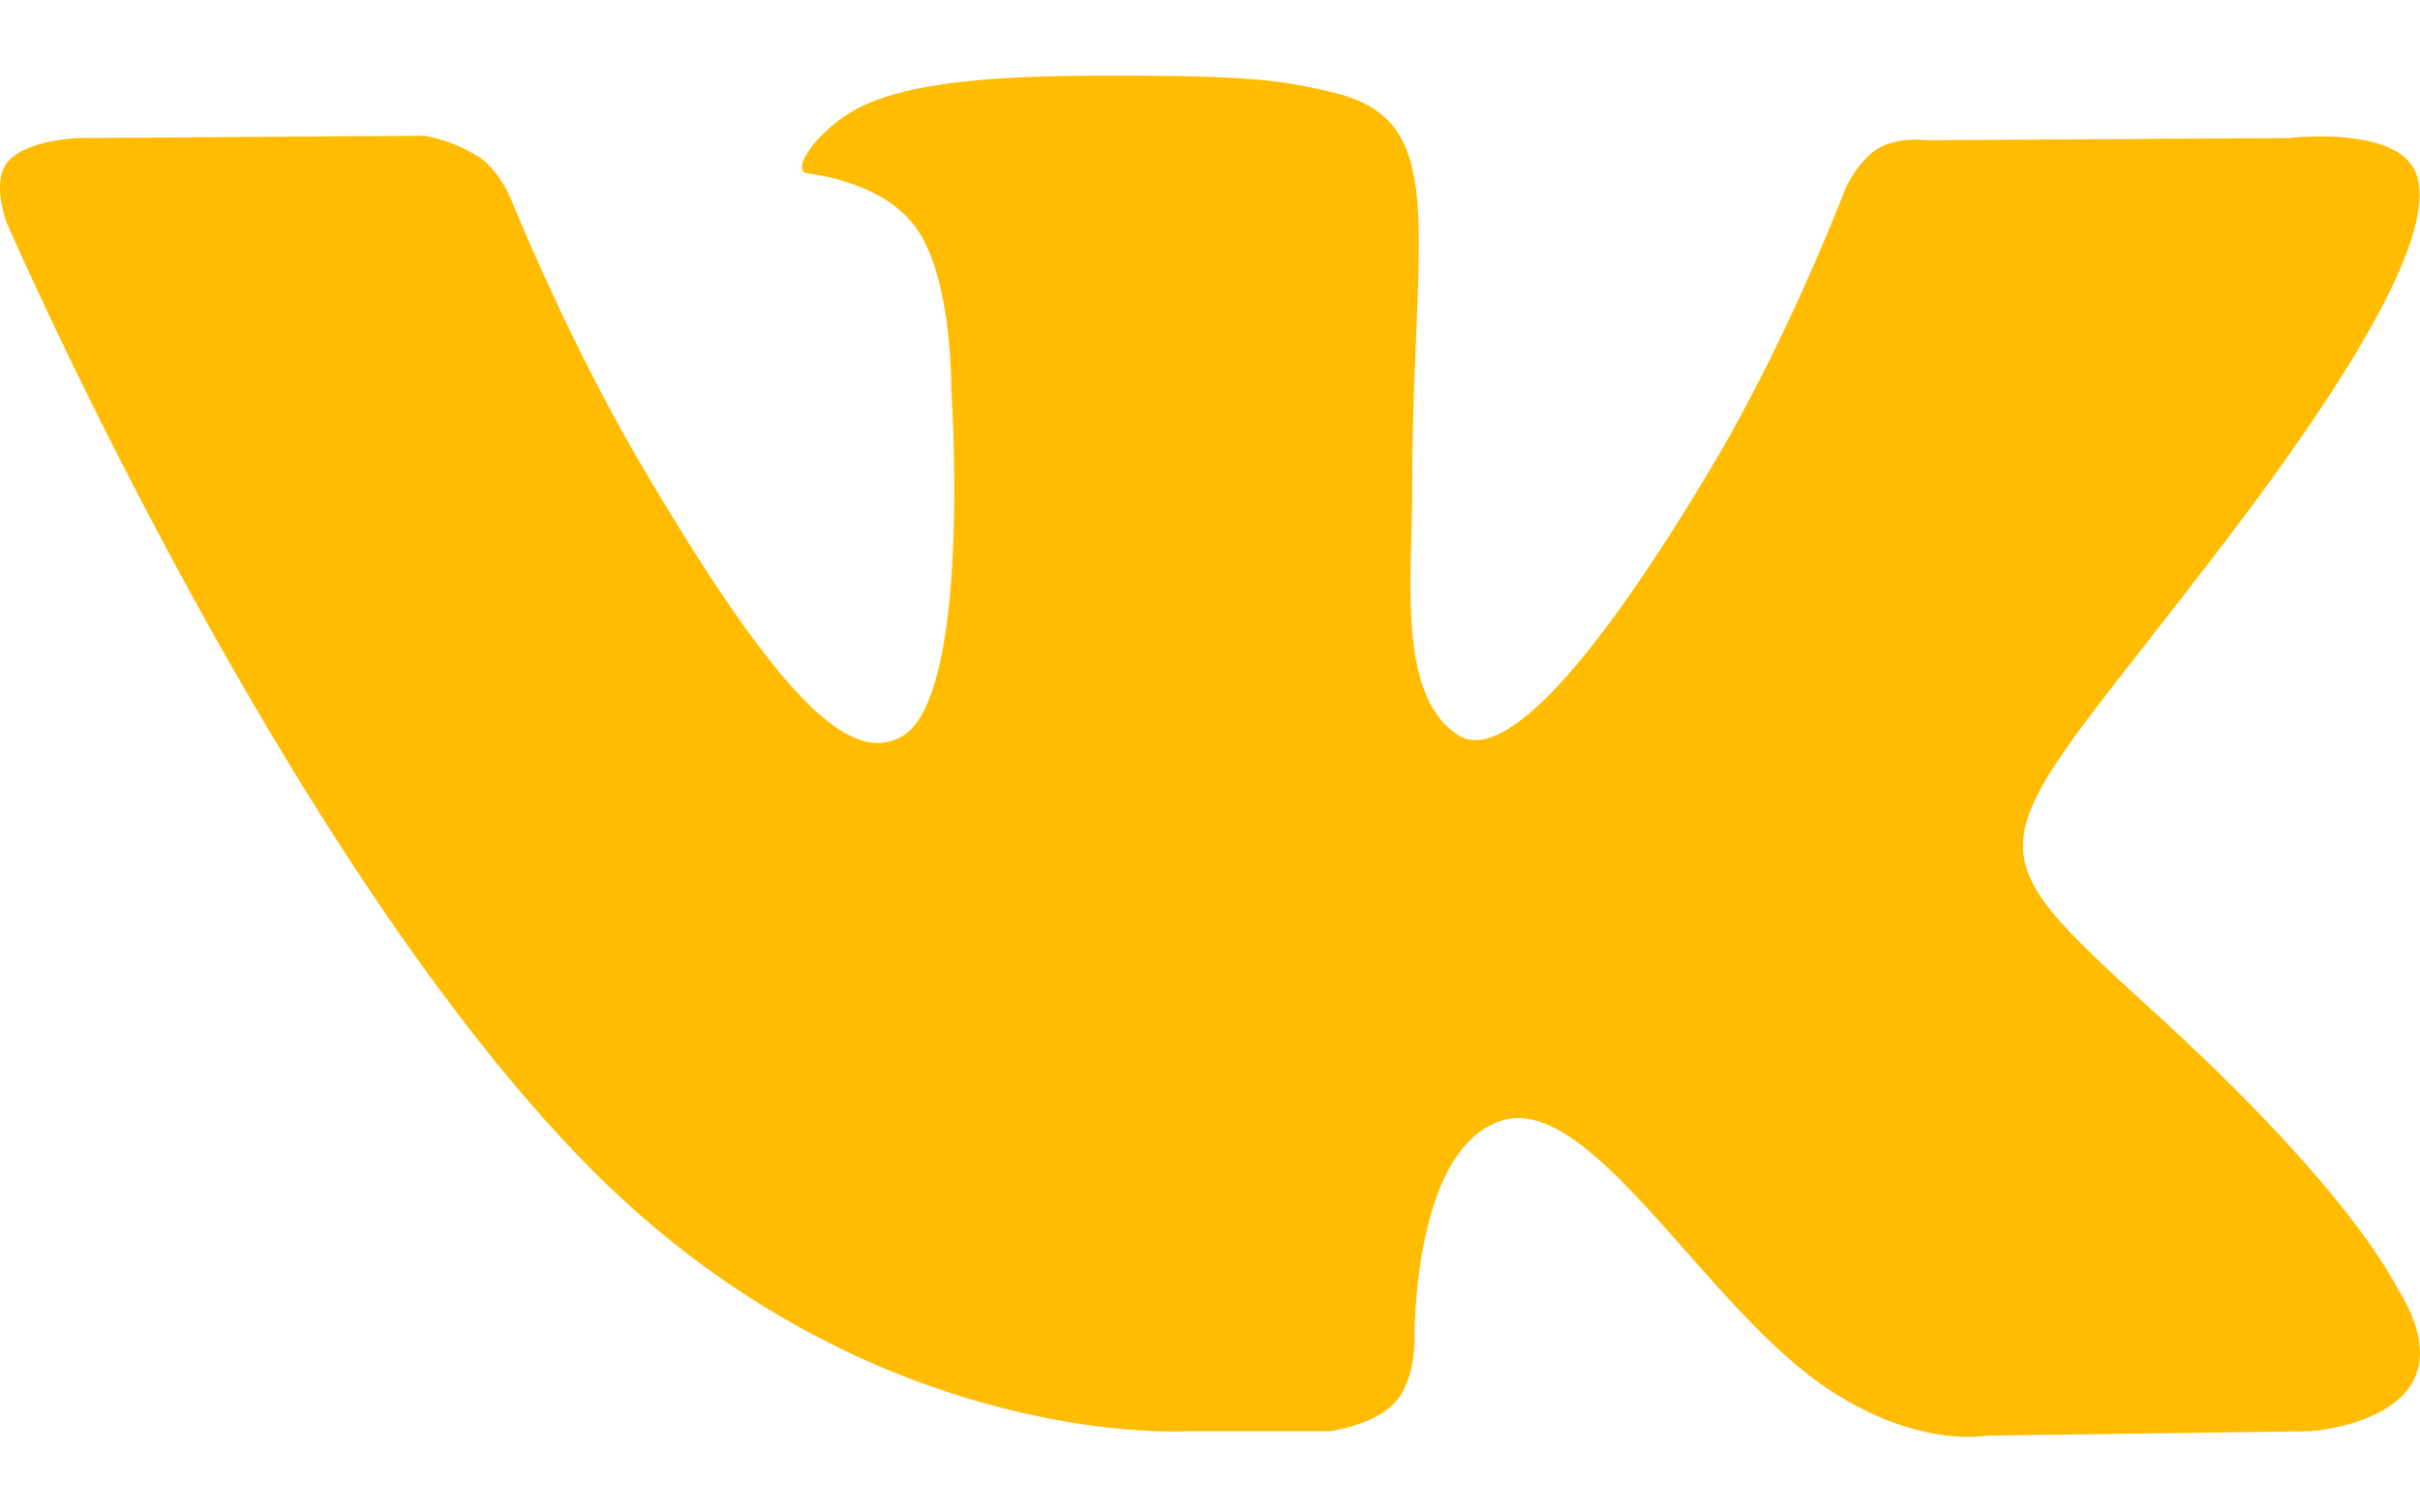 <svg xmlns="http://www.w3.org/2000/svg" width="24" height="15" viewBox="0 0 24 15">
    <path fill="#FFBC00" fill-rule="evenodd" d="M13.177 14.194s.433-.048.655-.283c.203-.215.196-.621.196-.621s-.027-1.897.866-2.177c.88-.276 2.011 1.834 3.21 2.645.907.614 1.595.48 1.595.48l3.206-.044s1.676-.102.881-1.402c-.066-.106-.463-.962-2.383-2.719-2.01-1.839-1.74-1.541.68-4.723 1.474-1.937 2.064-3.12 1.88-3.626-.176-.484-1.26-.355-1.26-.355l-3.609.022s-.267-.036-.466.08c-.193.115-.319.383-.319.383s-.57 1.498-1.332 2.774c-1.607 2.69-2.25 2.832-2.512 2.665-.612-.39-.46-1.565-.46-2.399 0-2.608.402-3.694-.78-3.976-.392-.093-.68-.155-1.684-.165-1.288-.013-2.377.005-2.995.302-.41.198-.728.64-.534.665.238.032.778.144 1.065.528.37.497.357 1.61.357 1.61s.212 3.07-.497 3.45c-.486.262-1.153-.272-2.586-2.713-.734-1.25-1.288-2.631-1.288-2.631s-.106-.259-.298-.397a1.49 1.49 0 0 0-.554-.22l-3.429.022s-.515.014-.704.235c-.168.195-.013.601-.013.601S2.75 8.4 5.79 11.52c2.788 2.861 5.953 2.674 5.953 2.674h1.434z"/>
</svg>
